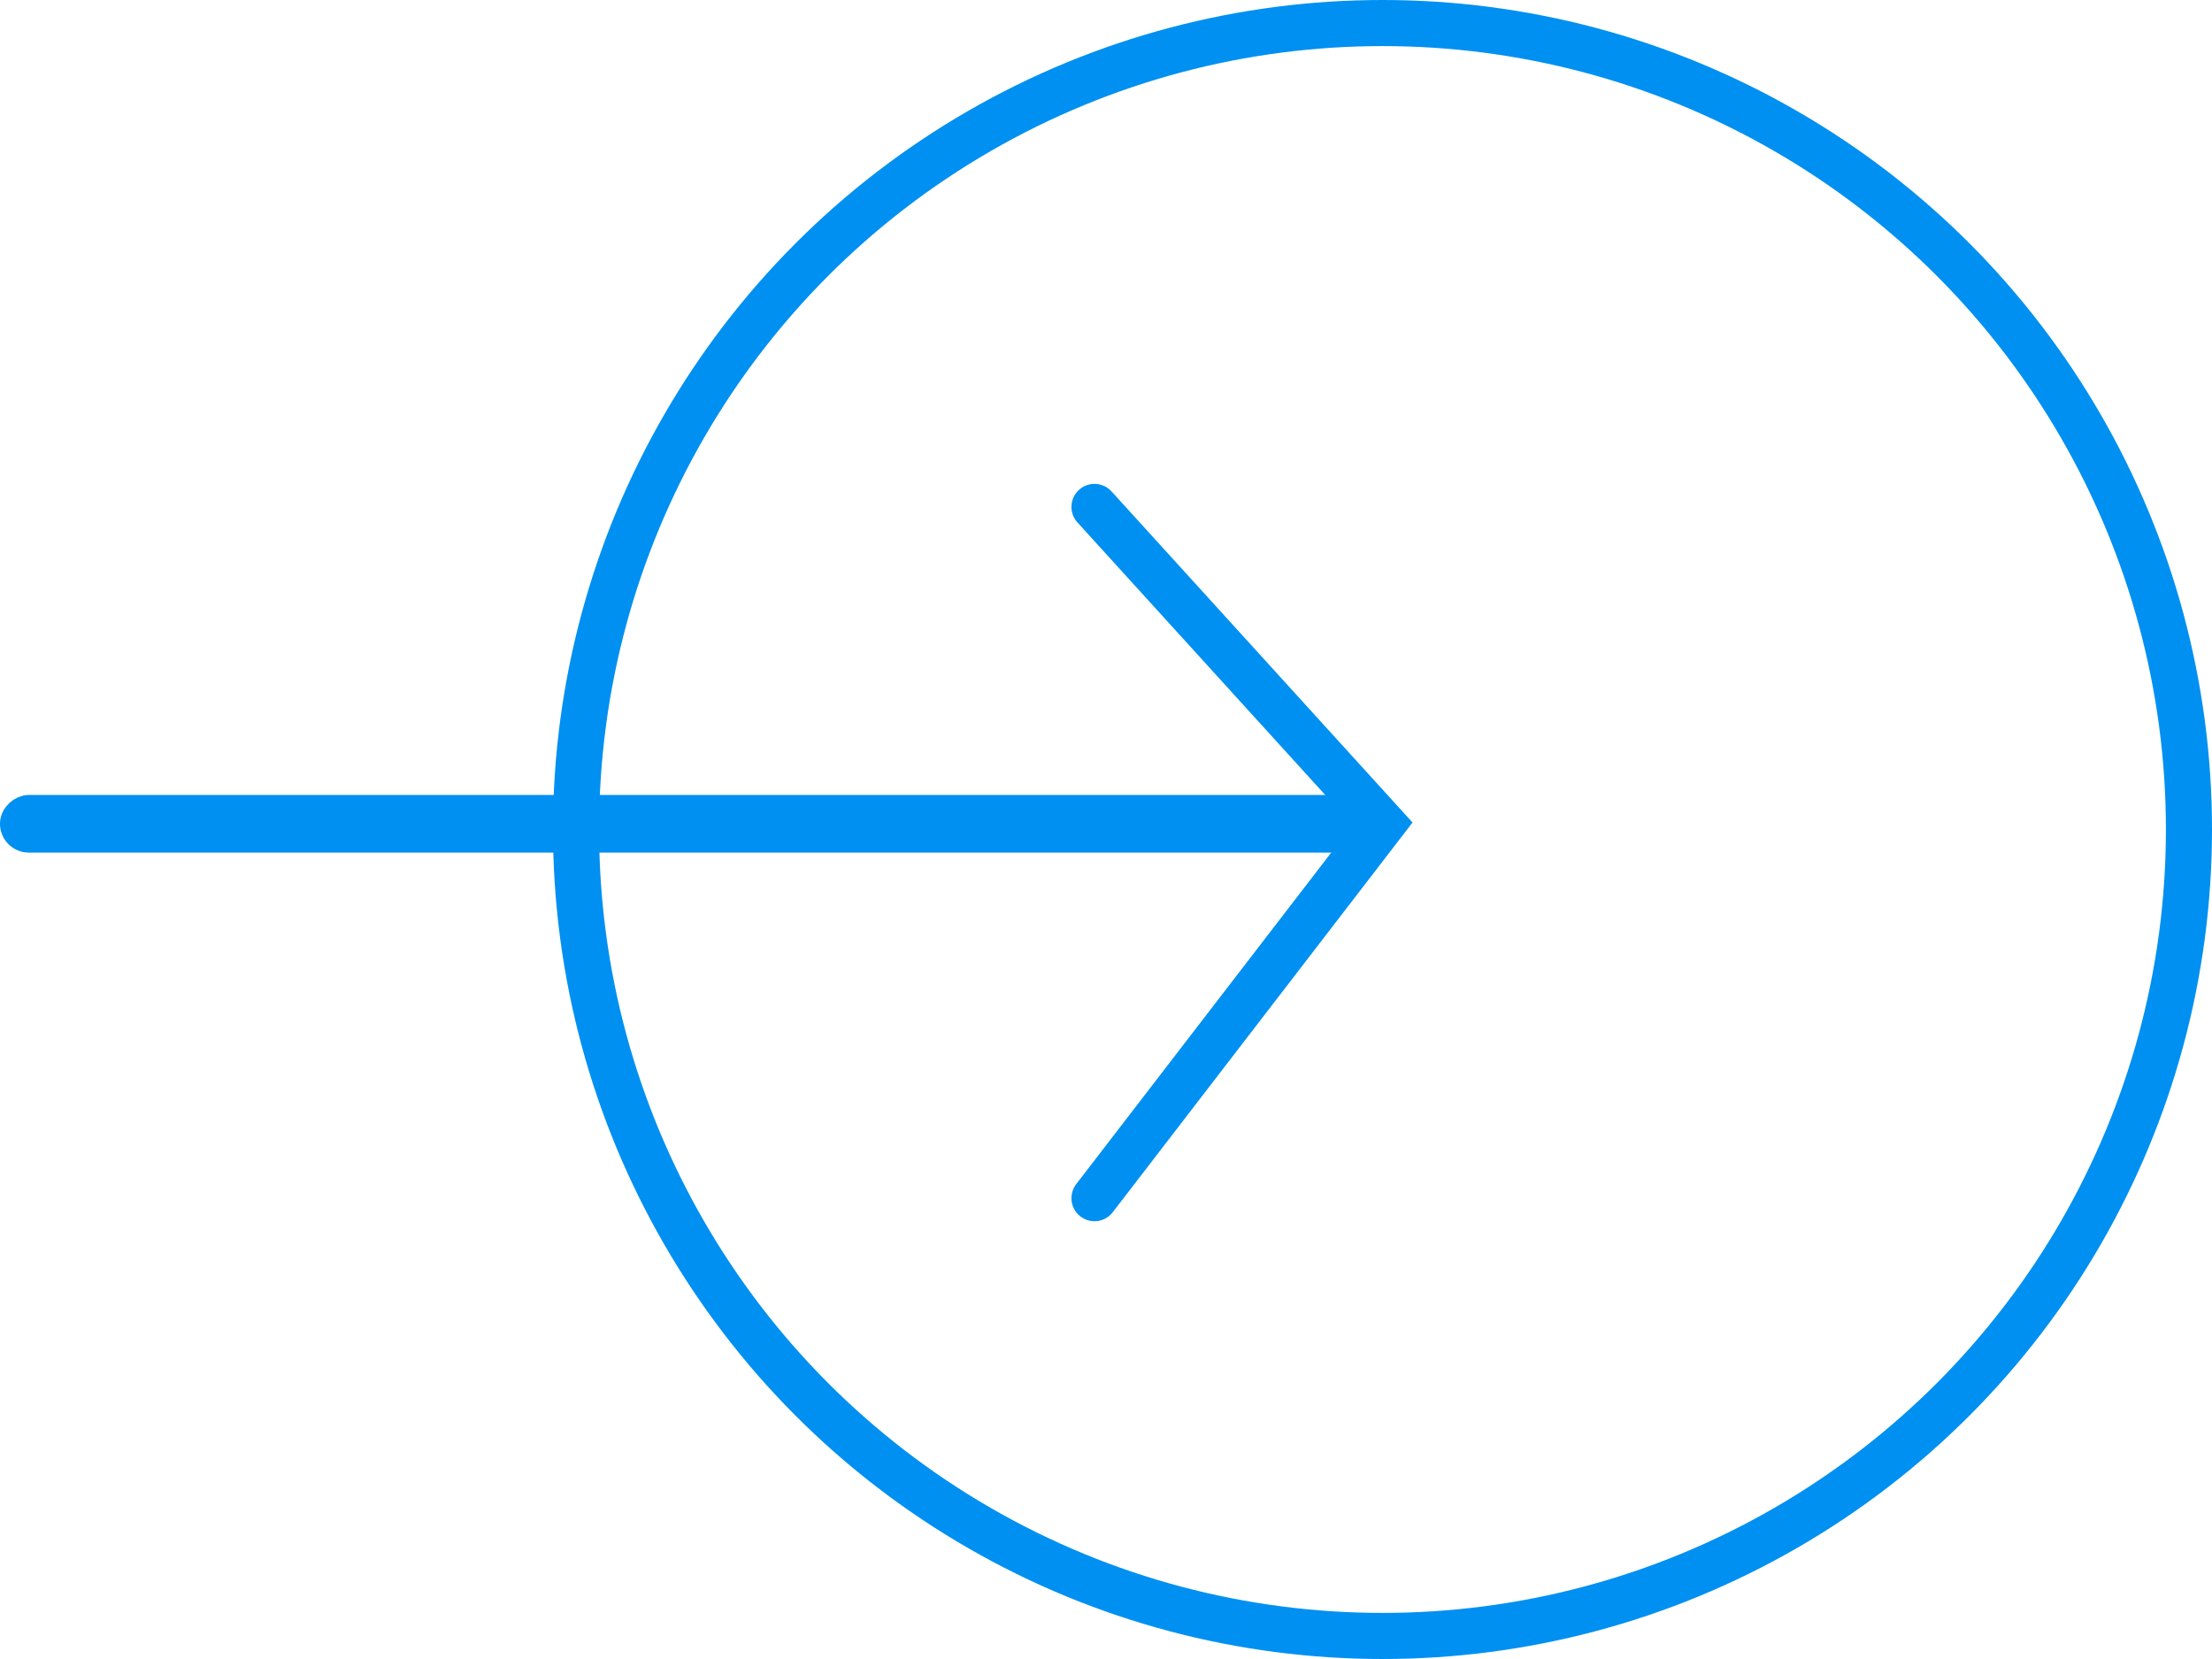 <svg width="48" height="36" viewBox="0 0 48 36" fill="none" xmlns="http://www.w3.org/2000/svg">
<circle cx="30" cy="18" r="17.5" stroke="#0090f1"/>
<rect x="0.312" y="18.188" width="0.625" height="29.375" rx="0.312" transform="rotate(-90 0.312 18.188)" stroke="#0090f1" stroke-width="0.625"/>
<path d="M23.75 26L30 17.875L23.75 11" stroke="#0090f1" stroke-linecap="round"/>
</svg>
